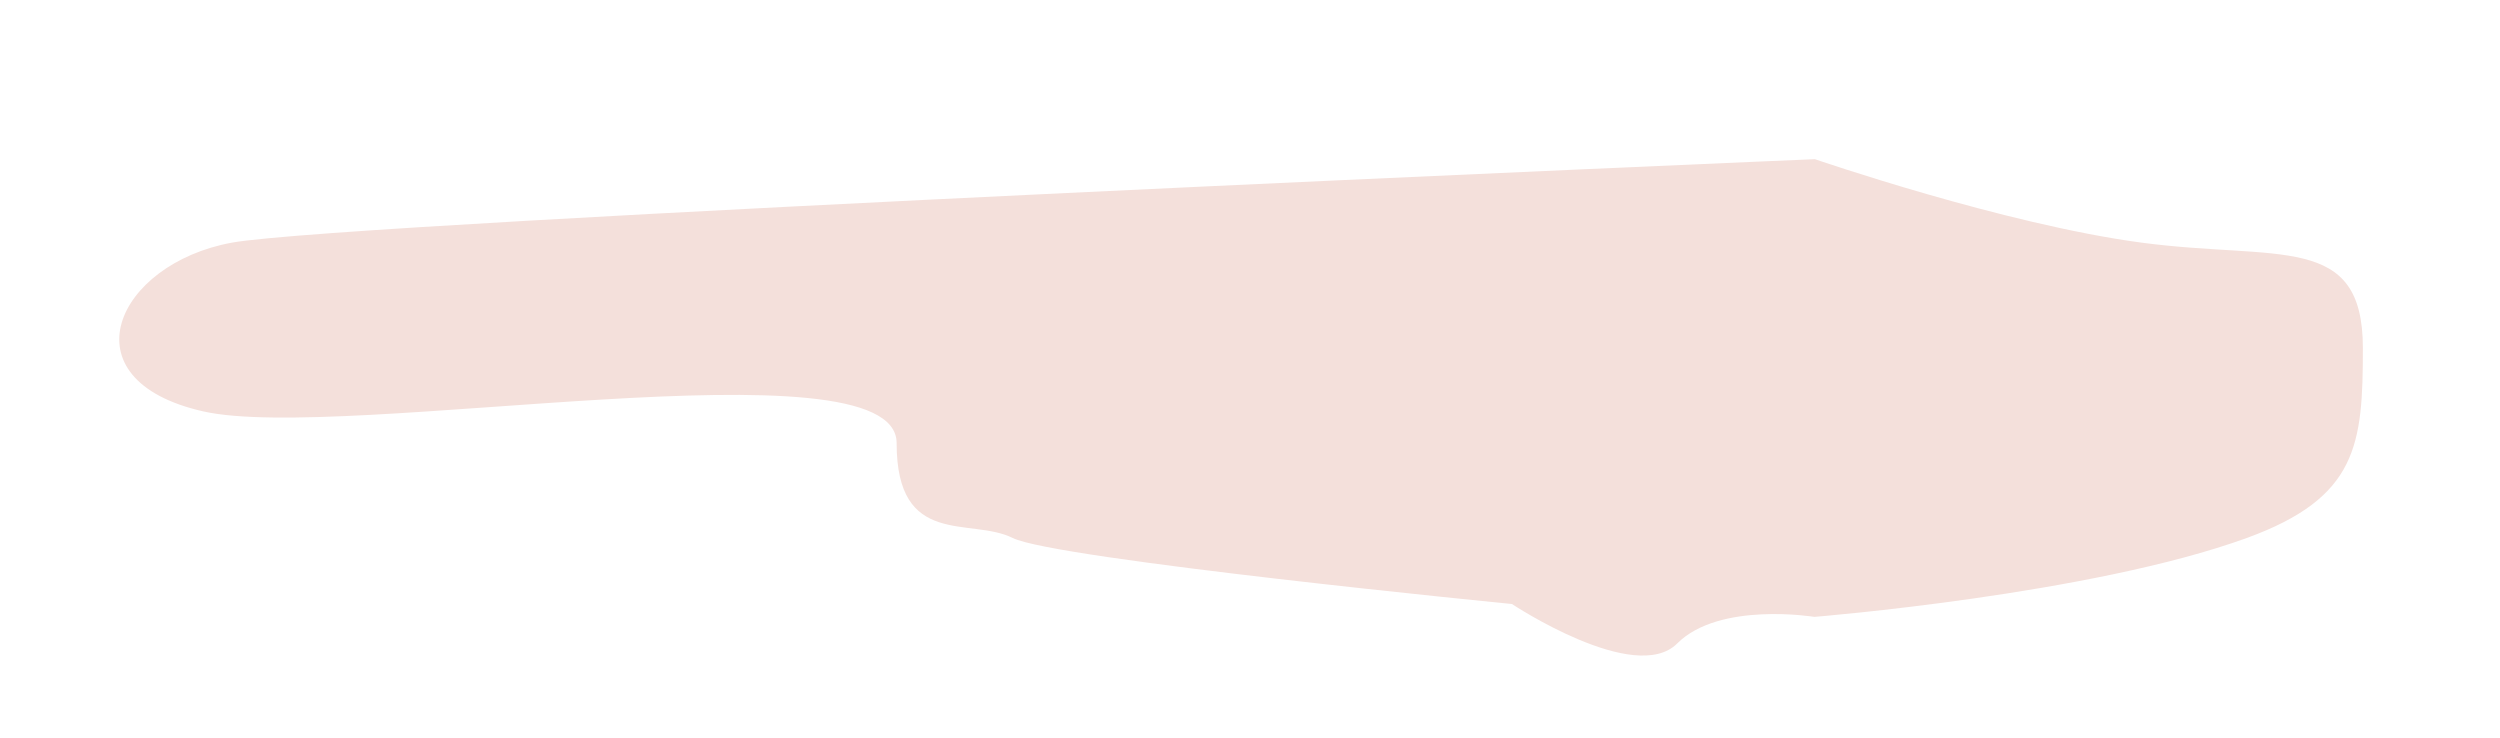 <?xml version="1.0" encoding="utf-8"?>
<!-- Generator: Adobe Illustrator 23.0.3, SVG Export Plug-In . SVG Version: 6.00 Build 0)  -->
<svg version="1.1" id="Layer_1" xmlns="http://www.w3.org/2000/svg" xmlns:xlink="http://www.w3.org/1999/xlink" x="0px" y="0px"
	 viewBox="0 0 237 70" style="enable-background:new 0 0 237 70;" xml:space="preserve">
<style type="text/css">
	.st0{fill:#F4E0DB;}
</style>
<path class="st0" d="M172.05,15.09c0,0,17.96,6.18,30.95,7.91s21-1,21,10c0,9.15-0.49,14.17-11,18c-14.76,5.37-41,7.48-41,7.48
	S163,57,159,61s-15.67-3.74-15.67-3.74S100,53,96,51s-11,1-11-9s-52.45,0-65.73-3S11,25,22,23S172.05,15.09,172.05,15.09z"/>
</svg>
